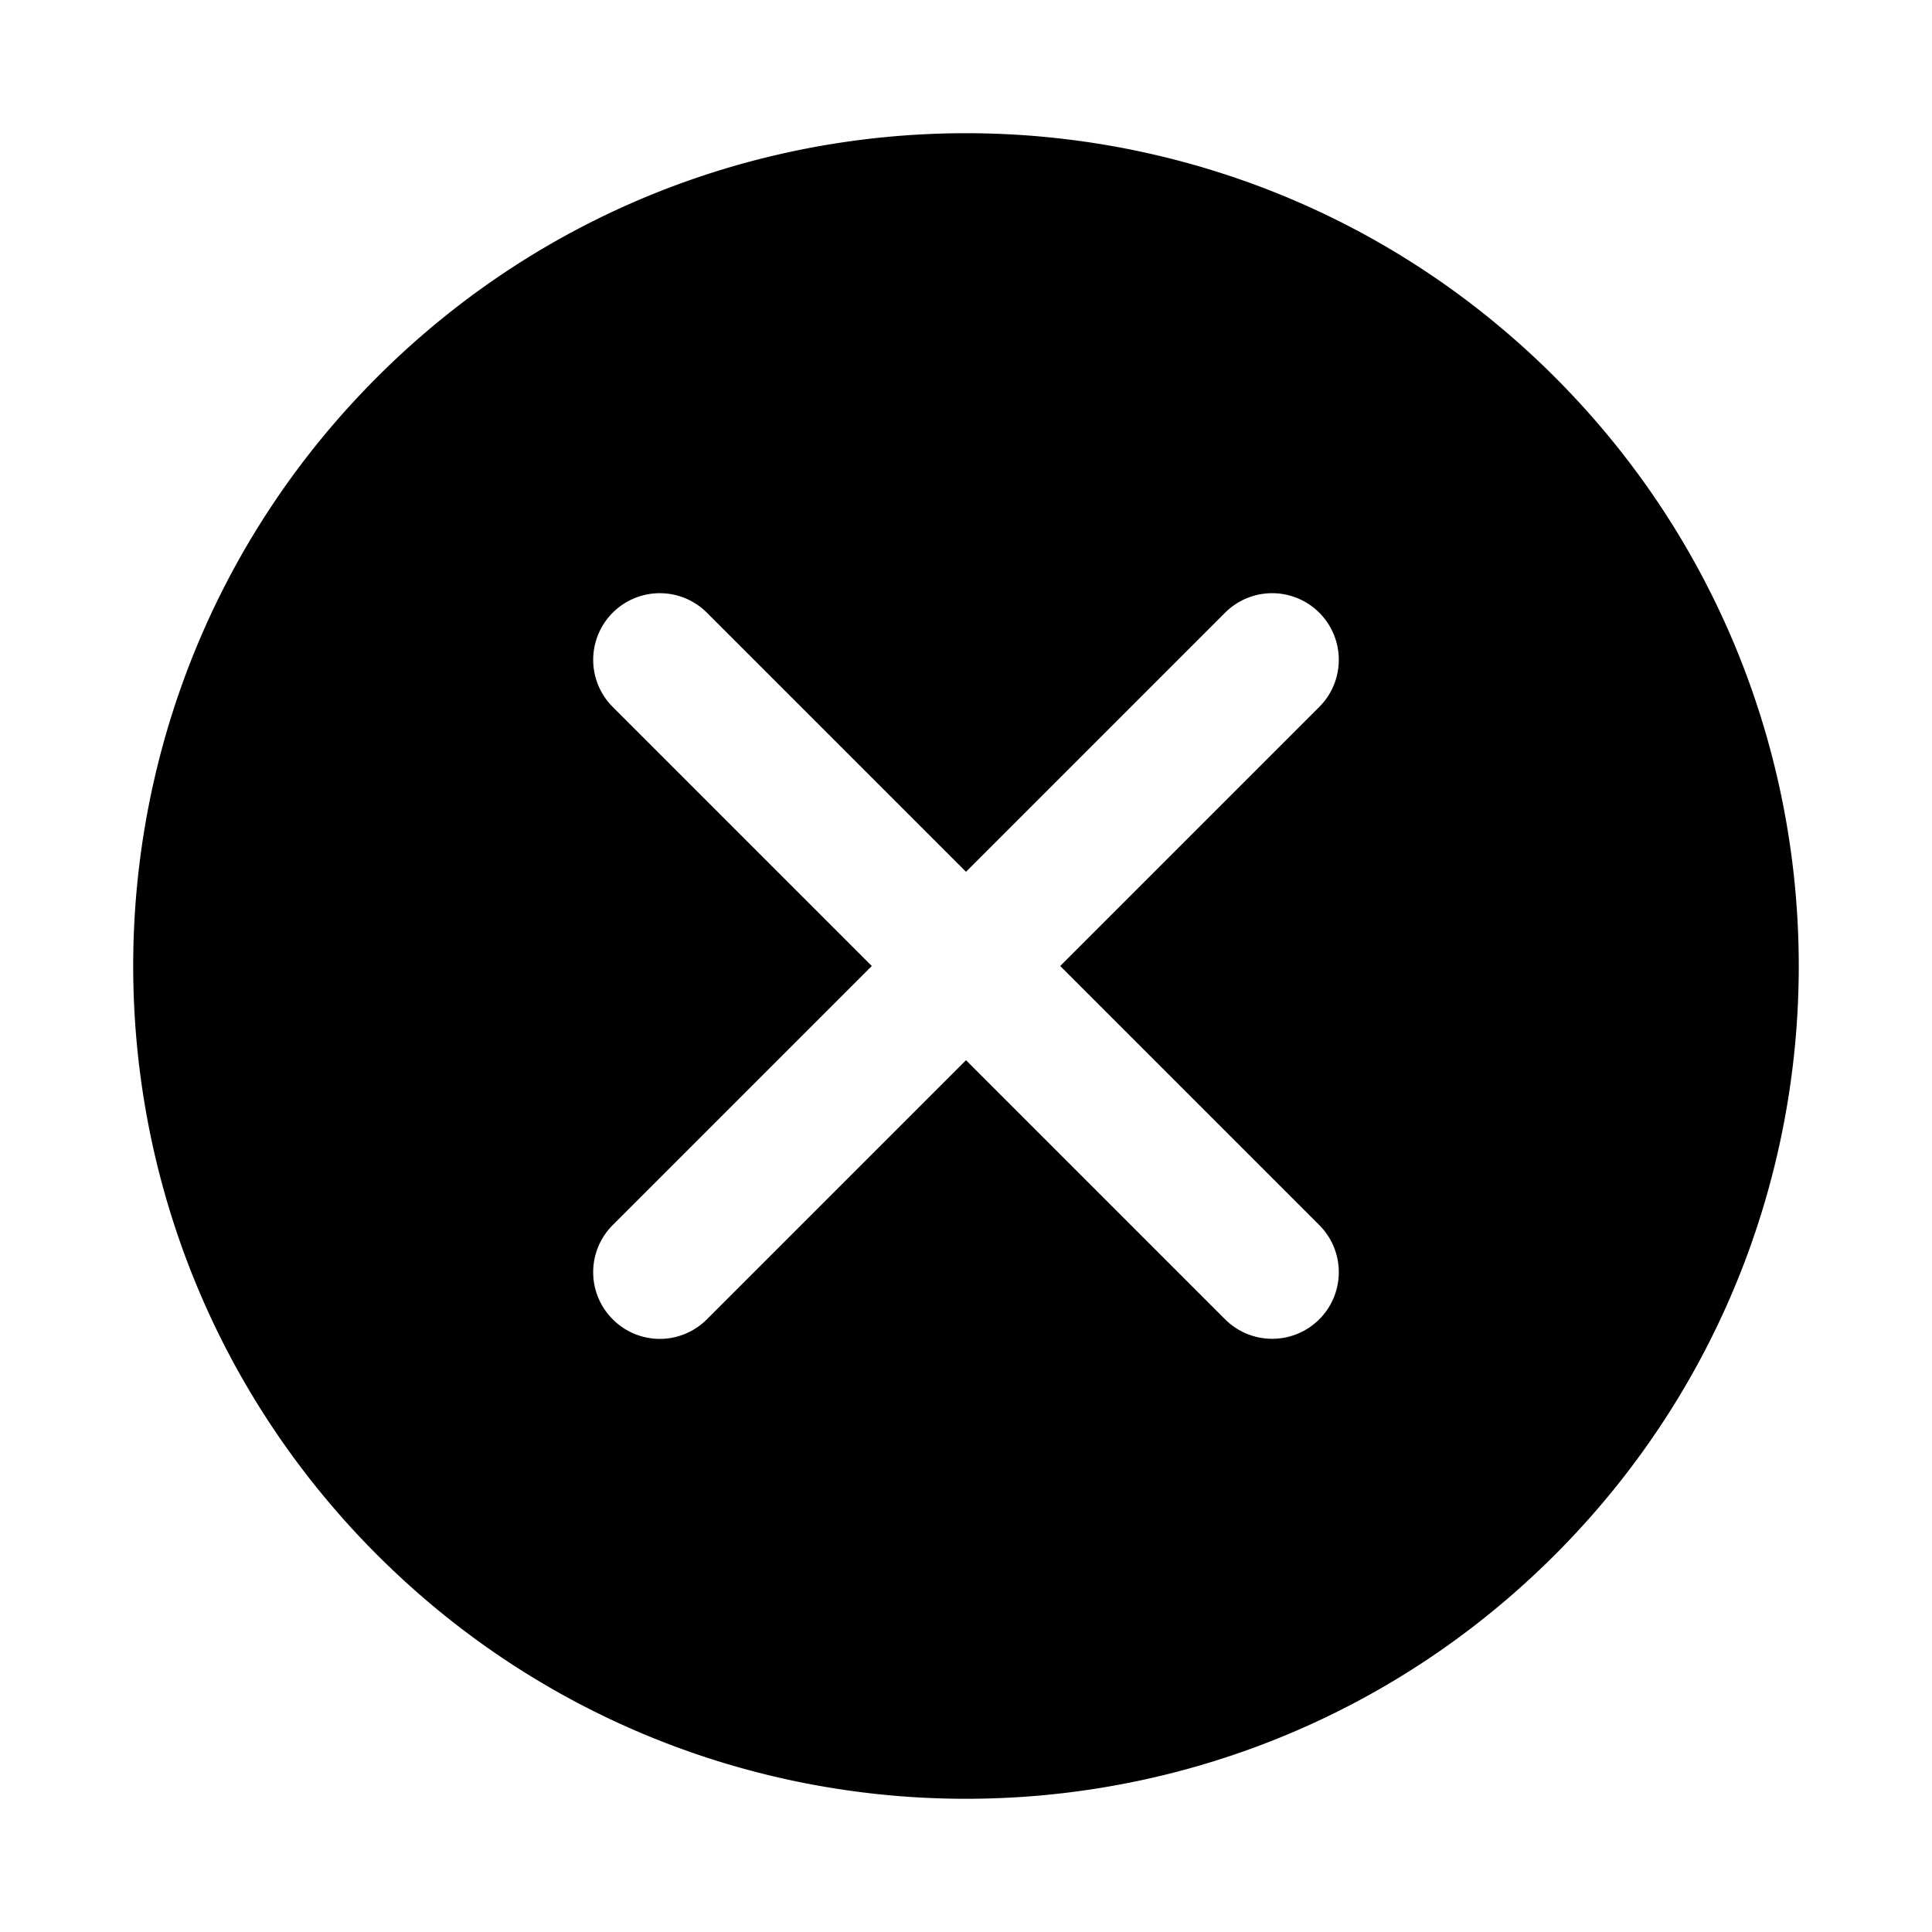 <svg xmlns="http://www.w3.org/2000/svg" id="Layer_1" x="0" y="0" version="1.1" viewBox="0 0 29 29" xml:space="preserve"><path d="M23.339 5.661C18.457.779 10.543.779 5.661 5.661s-4.882 12.796 0 17.678 12.796 4.882 17.678 0 4.881-12.796 0-17.678zm-3.536 12.728a.999.999 0 1 1-1.414 1.414L14.5 15.914l-3.889 3.889a.997.997 0 0 1-1.414 0 .999.999 0 0 1 0-1.414l3.889-3.889-3.889-3.889a.999.999 0 1 1 1.414-1.414l3.889 3.889 3.889-3.889a.999.999 0 1 1 1.414 1.414L15.914 14.5l3.889 3.889z"/></svg>